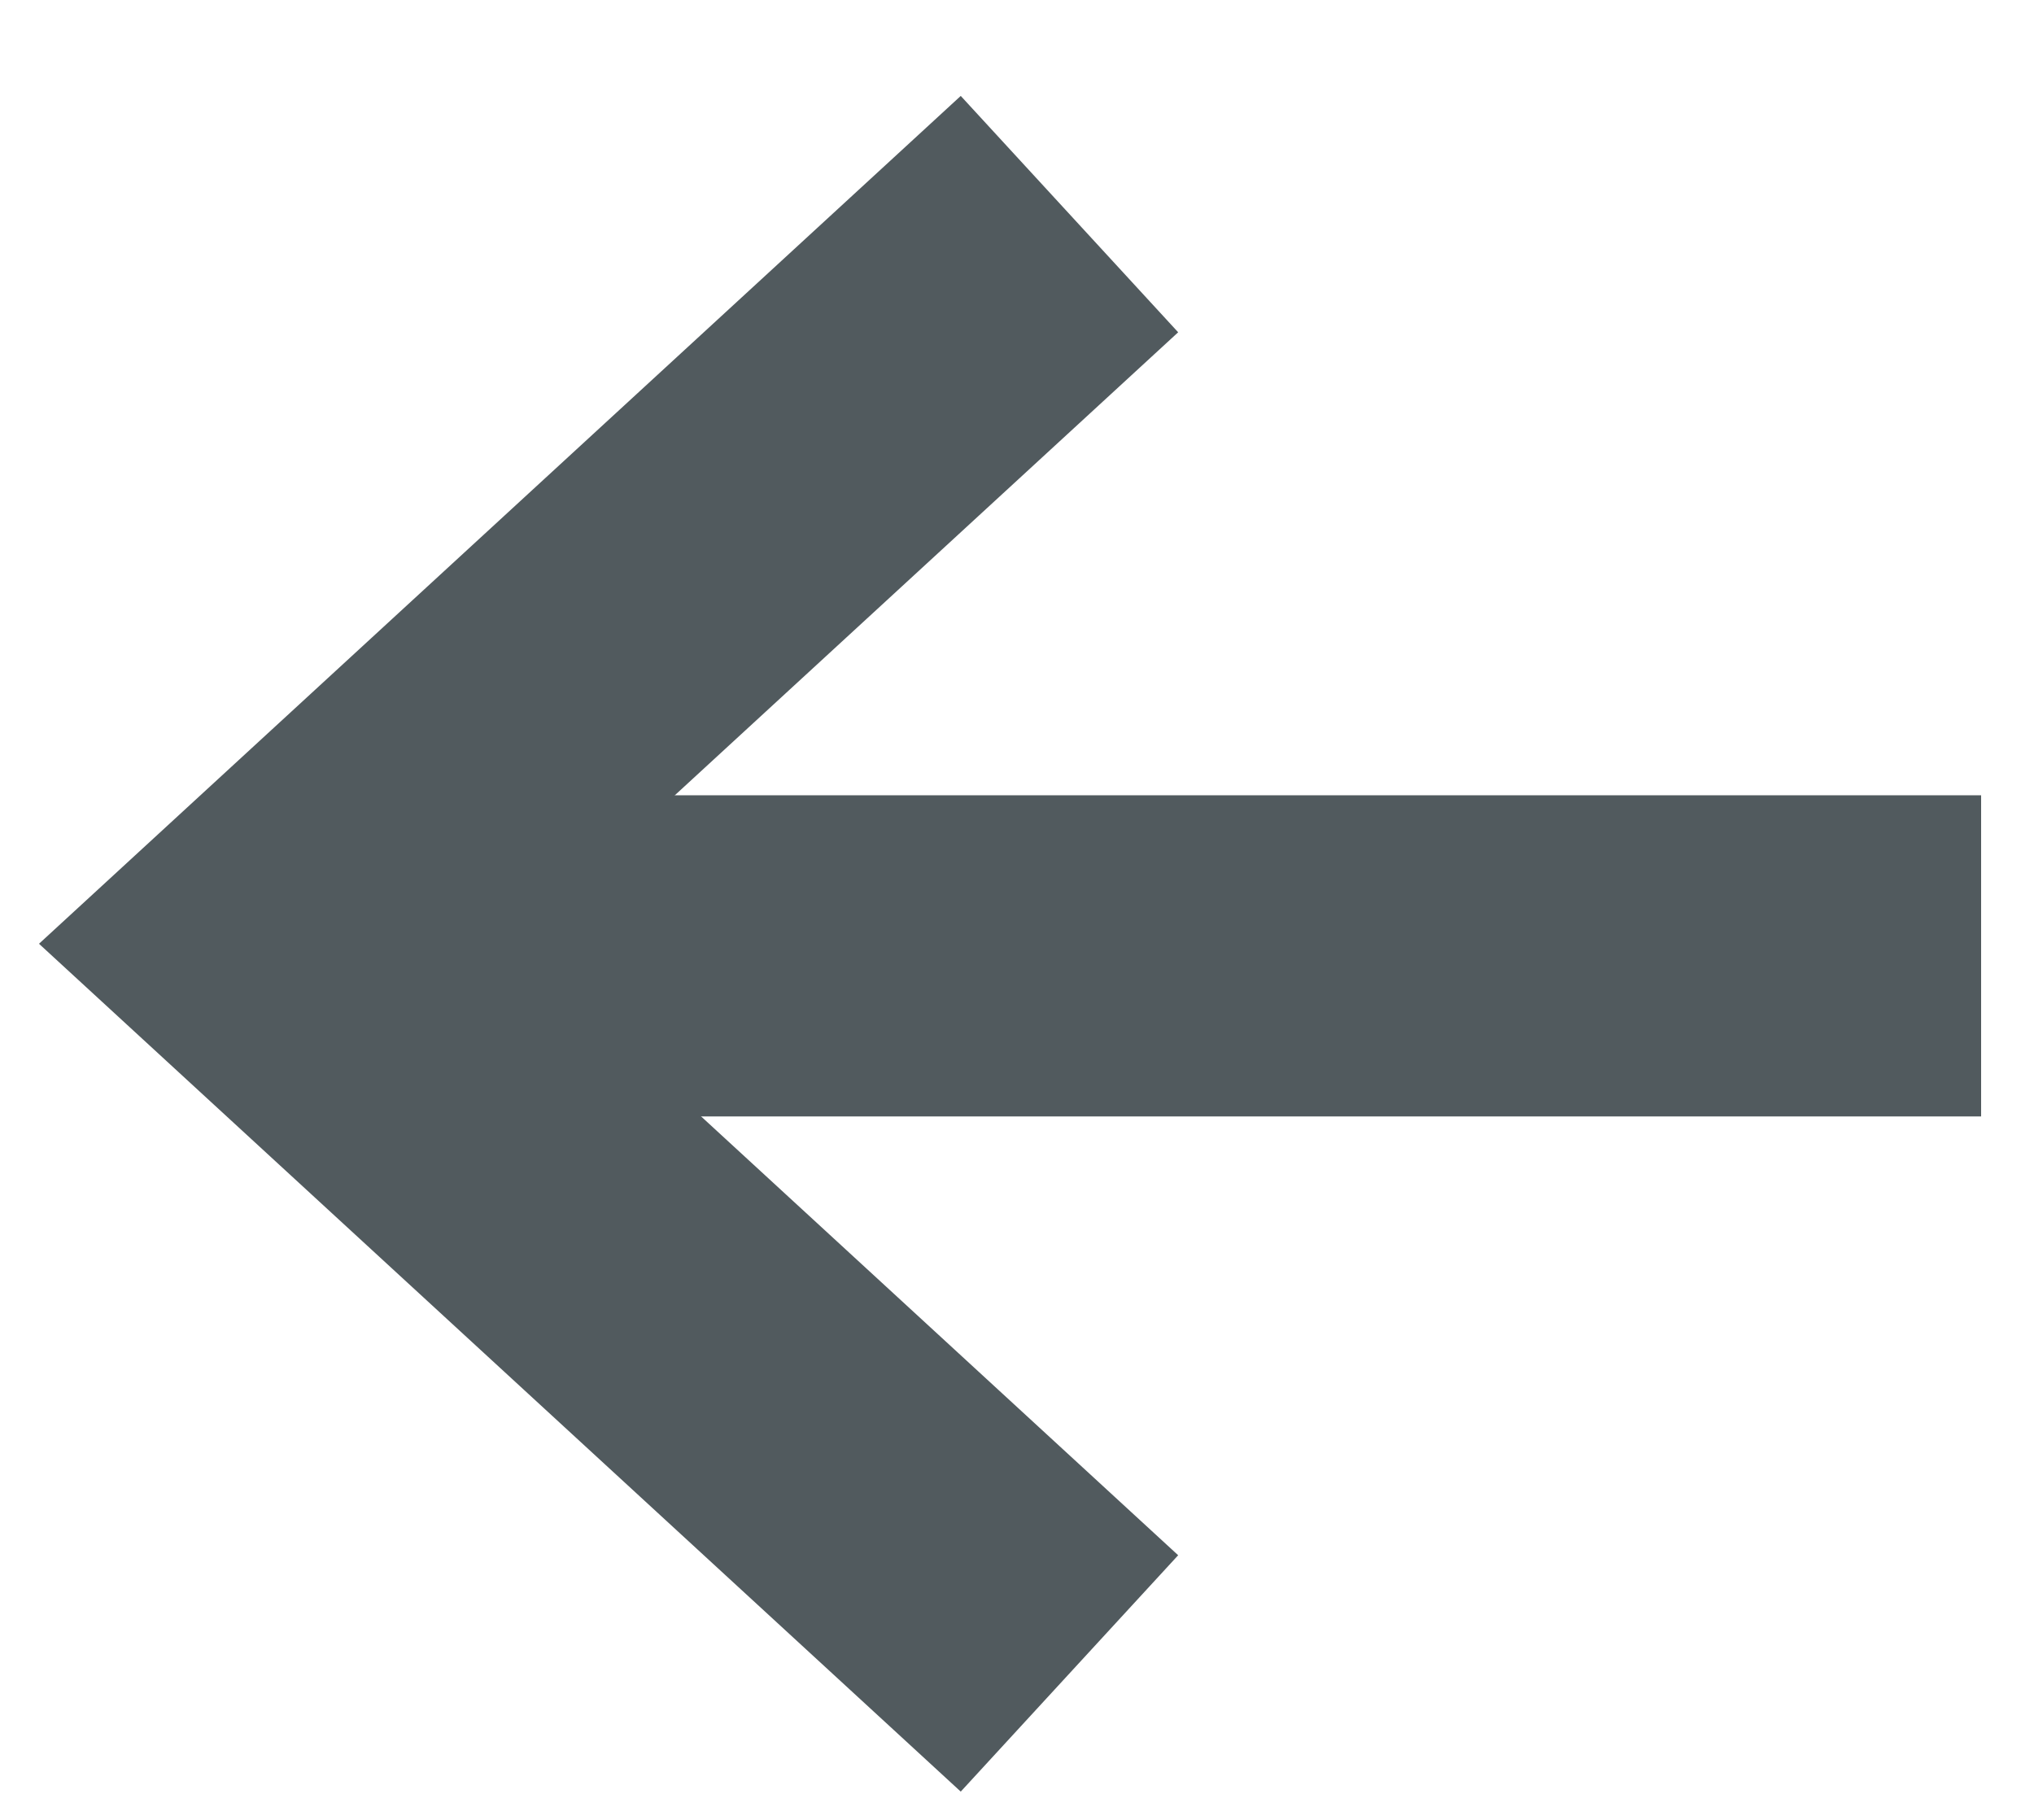 <?xml version="1.0" encoding="UTF-8" standalone="no"?>
<svg width="19px" height="17px" viewBox="0 0 19 17" version="1.1" xmlns="http://www.w3.org/2000/svg" xmlns:xlink="http://www.w3.org/1999/xlink" xmlns:sketch="http://www.bohemiancoding.com/sketch/ns">
    <!-- Generator: Sketch 3.5.2 (25235) - http://www.bohemiancoding.com/sketch -->
    <title>arrow</title>
    <desc>Created with Sketch.</desc>
    <defs></defs>
    <g id="Page-1" stroke="none" stroke-width="1" fill="none" fill-rule="evenodd" sketch:type="MSPage">
        <g id="Landmarks-Detail" sketch:type="MSArtboardGroup" transform="translate(-18, -23)" stroke="#515A5E" stroke-width="3">
            <g id="arrow" sketch:type="MSLayerGroup" transform="translate(20, 25)">
                <path d="M7.99,0 L0.58,6.816 L7.99,13.632" id="Path-282" sketch:type="MSShapeGroup"></path>
                <path d="M2,6.929 L16.506,6.929" id="Path-283" sketch:type="MSShapeGroup"></path>
            </g>
        </g>
    </g>
</svg>